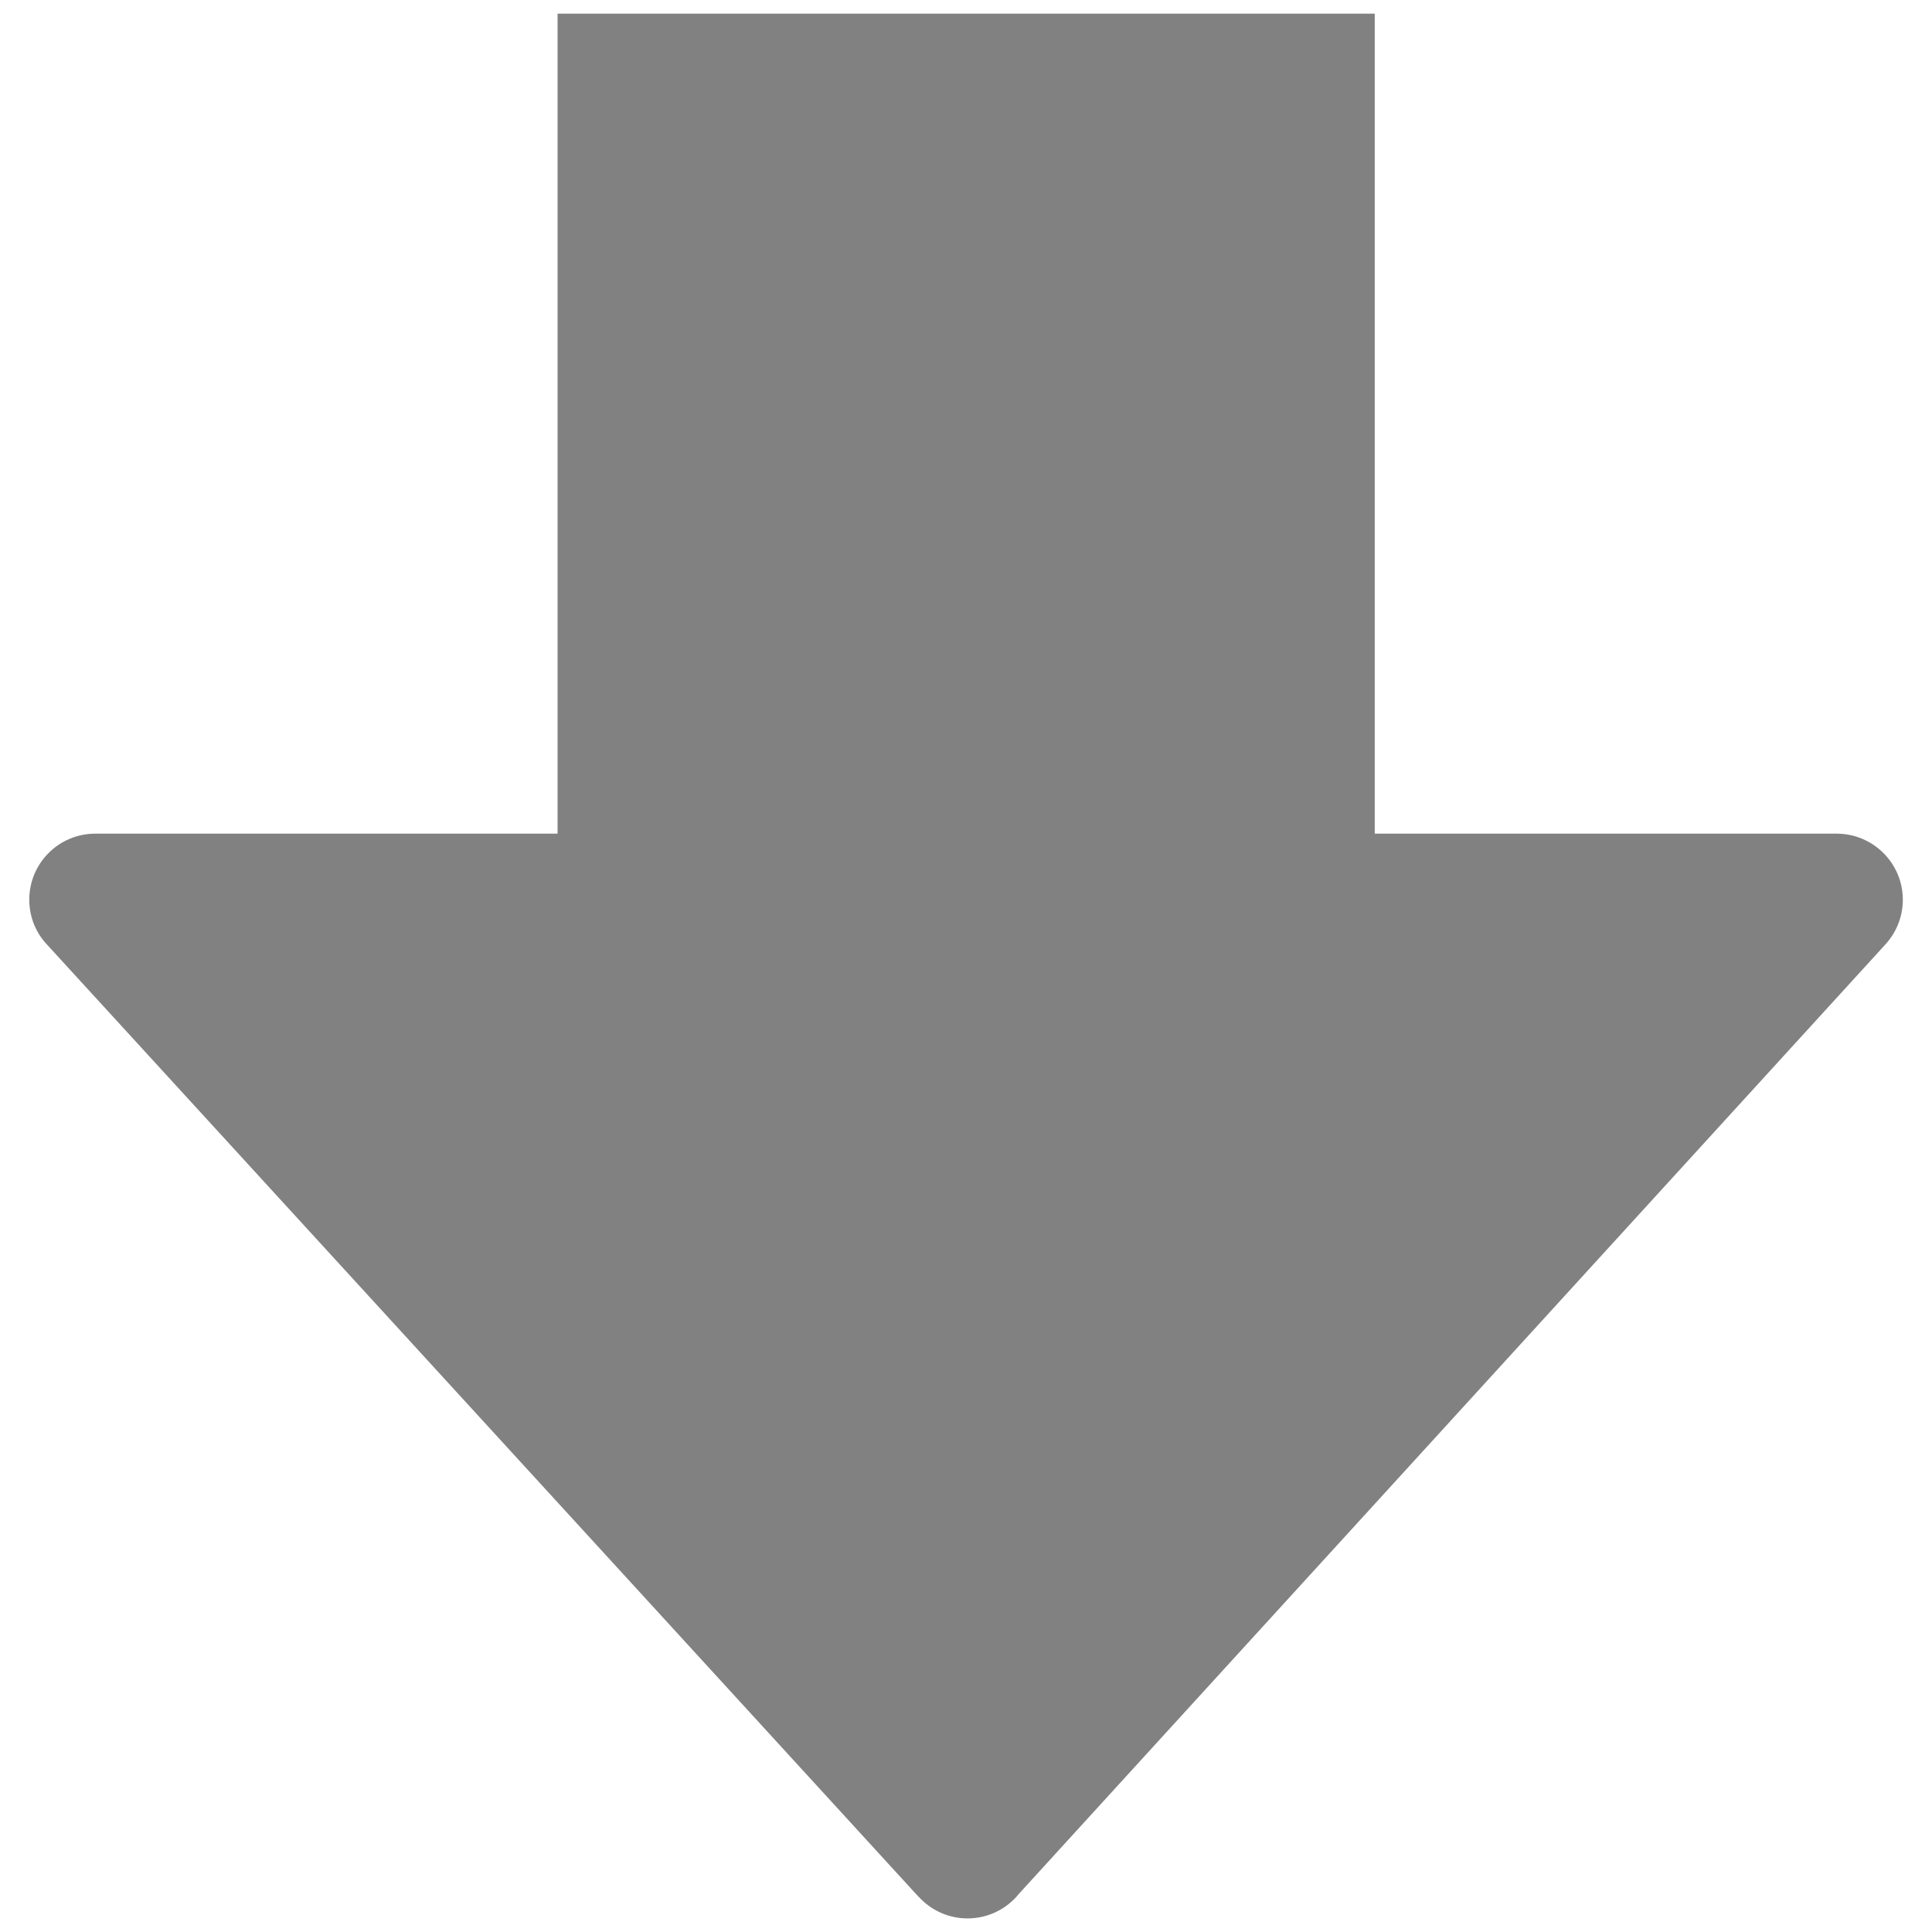 <?xml version="1.0" encoding="utf-8"?>
<!-- Generator: Adobe Illustrator 16.0.3, SVG Export Plug-In . SVG Version: 6.00 Build 0)  -->
<!DOCTYPE svg PUBLIC "-//W3C//DTD SVG 1.1//EN" "http://www.w3.org/Graphics/SVG/1.1/DTD/svg11.dtd">
<svg version="1.1" id="Layer_1" xmlns="http://www.w3.org/2000/svg" xmlns:xlink="http://www.w3.org/1999/xlink" x="0px" y="0px"
	 width="32px" height="32px" viewBox="0 0 32 32" enable-background="new 0 0 32 32" xml:space="preserve">
<path fill-rule="evenodd" clip-rule="evenodd" fill="#818181" d="M30.424,13.808H22.77V0.226H9.235v13.582H1.581H1.578
	c-0.603,0-1.093,0.489-1.093,1.093c0,0.297,0.116,0.563,0.308,0.76l14.383,15.714c0.005,0.005,0.01,0.009,0.014,0.014l0.029,0.032
	h0.002c0.199,0.217,0.487,0.354,0.804,0.354c0.344,0,0.651-0.158,0.853-0.409l14.339-15.711c0.184-0.197,0.3-0.46,0.3-0.753
	C31.516,14.298,31.026,13.81,30.424,13.808z"/>
</svg>
